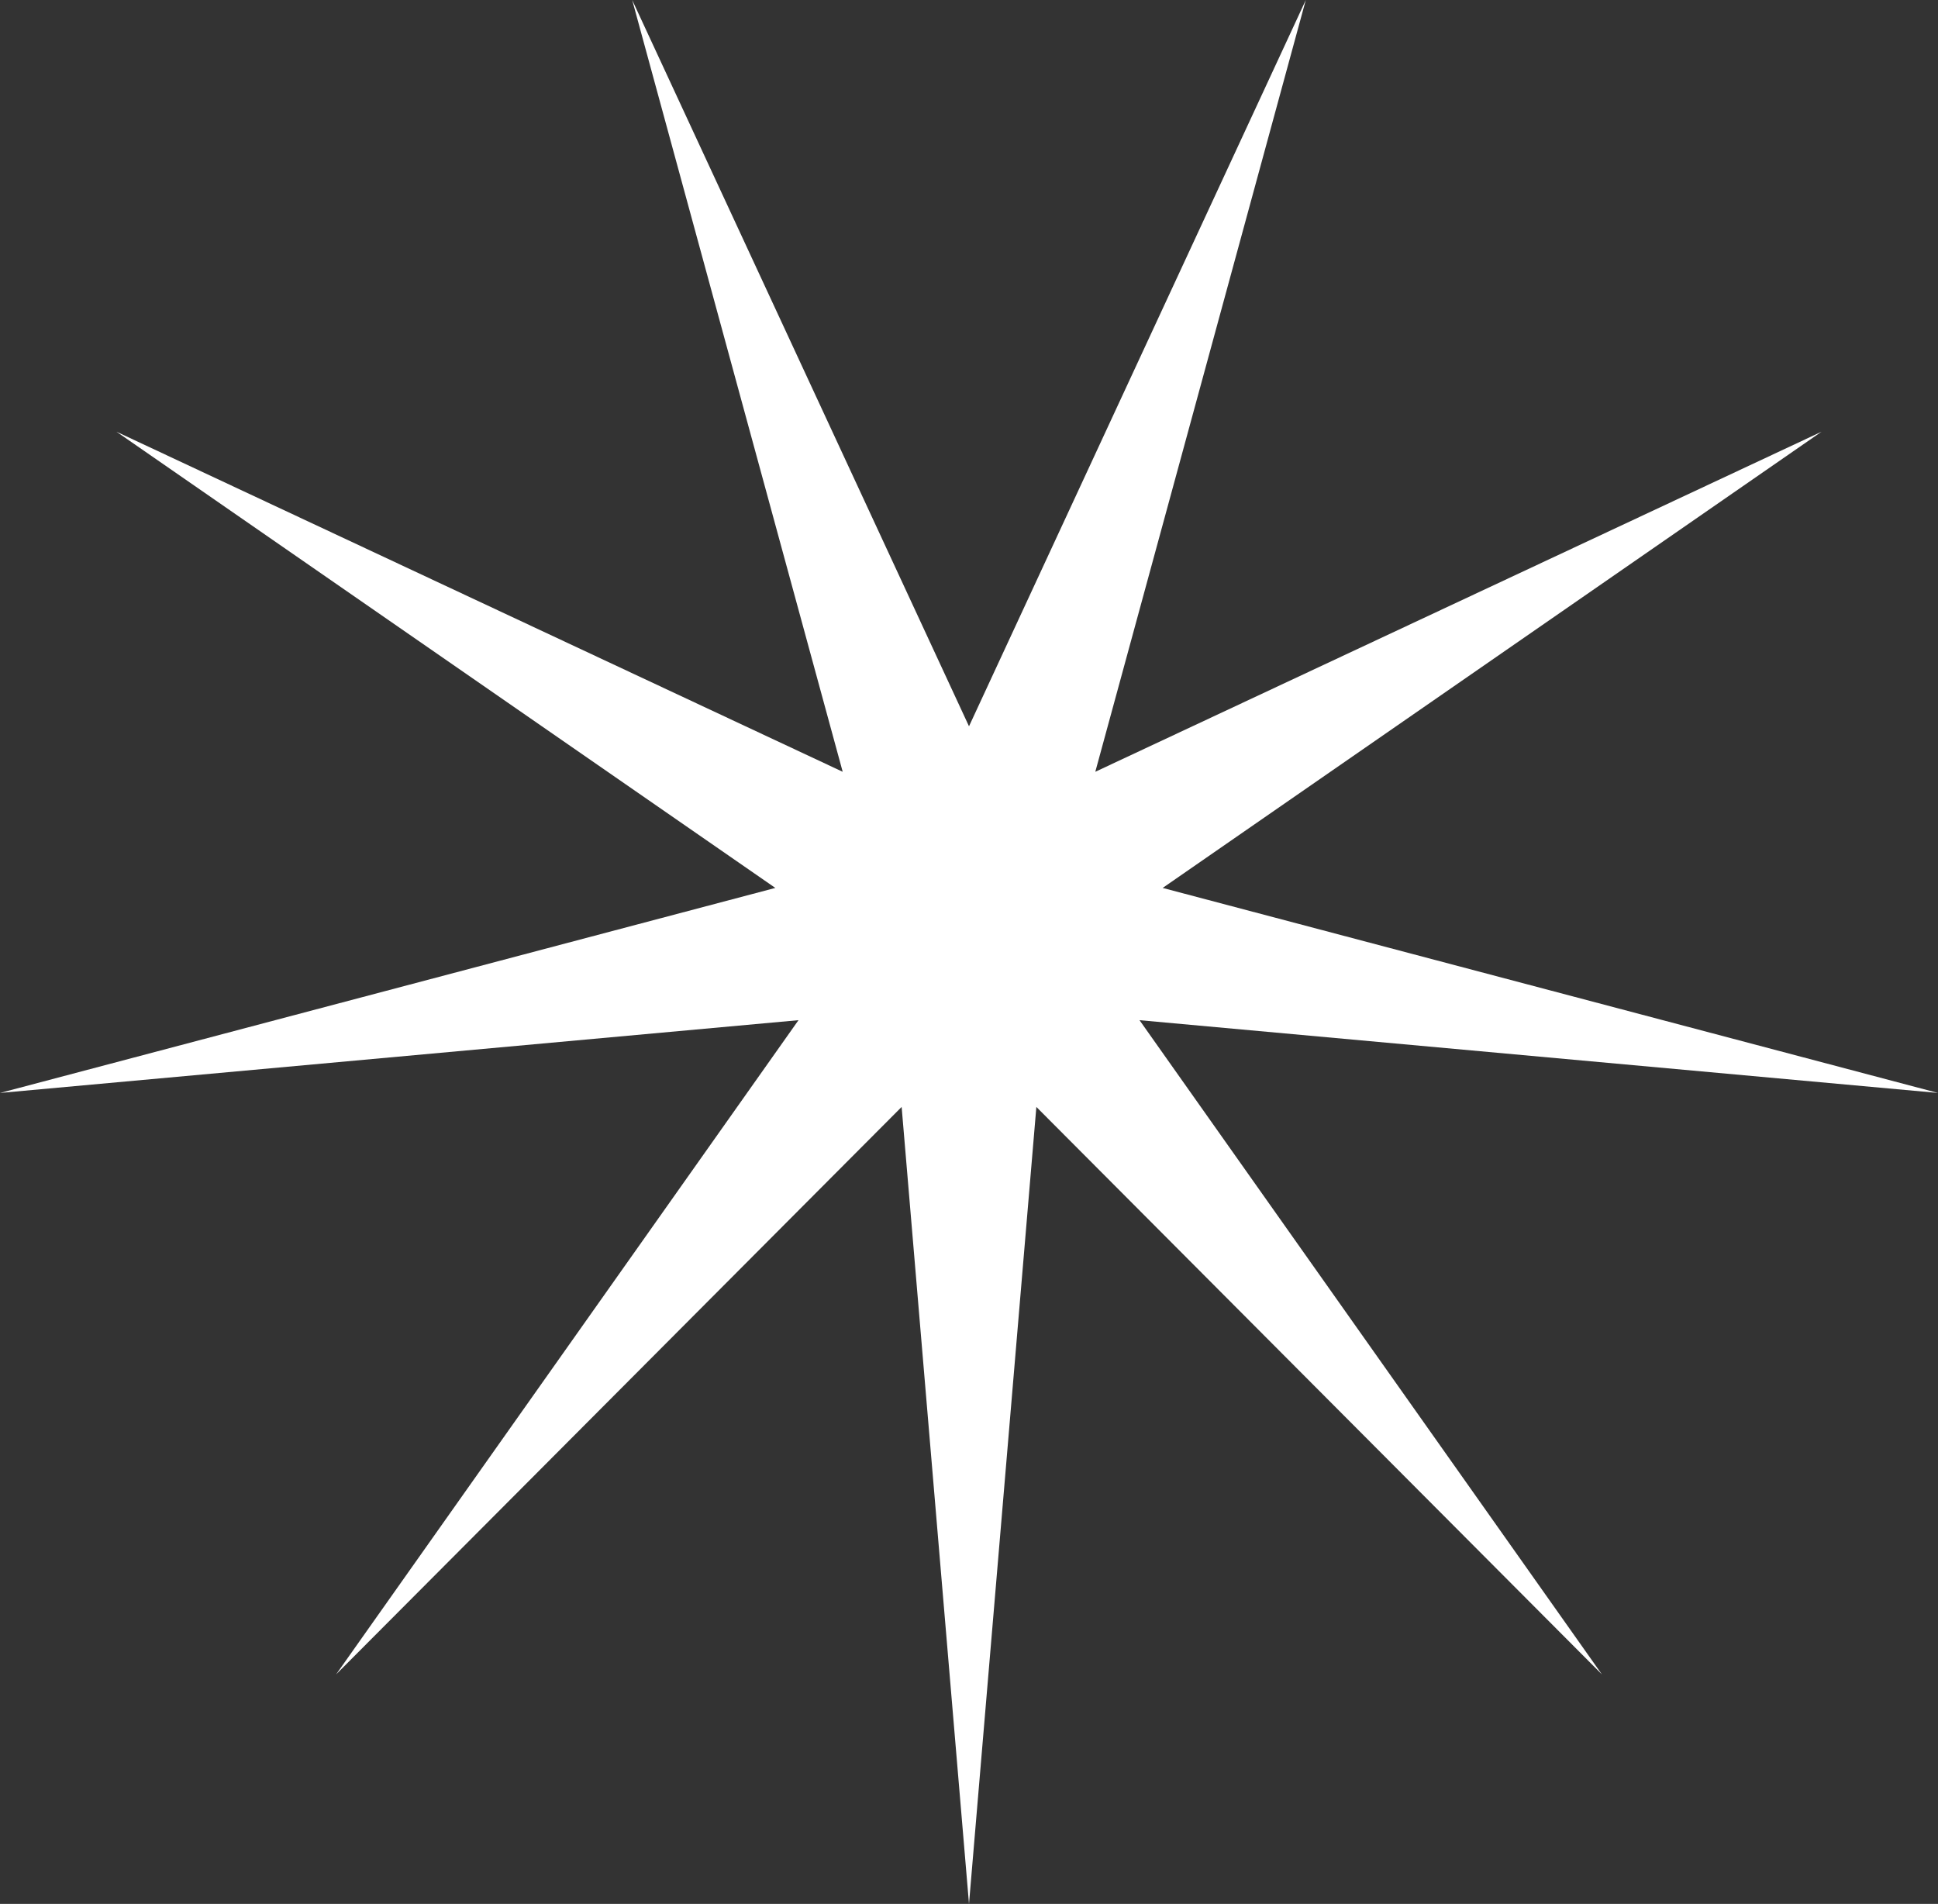 <svg width="170" height="167" viewBox="0 0 170 167" fill="" xmlns="http://www.w3.org/2000/svg">
<rect x="0" y="0" width="170" height="167" fill="#333333" stroke="none"/>
<path d="M85 63.707L114.544 0L96.079 67.696L159.783 37.868L101.988 77.884L170 95.867L99.957 89.484L140.518 146.869L90.909 97.094L85 167L79.091 97.094L29.482 146.869L70.043 89.484L0 95.867L68.012 77.884L10.217 37.868L73.921 67.696L55.456 0L85 63.707Z" fill="white"/>
</svg>
